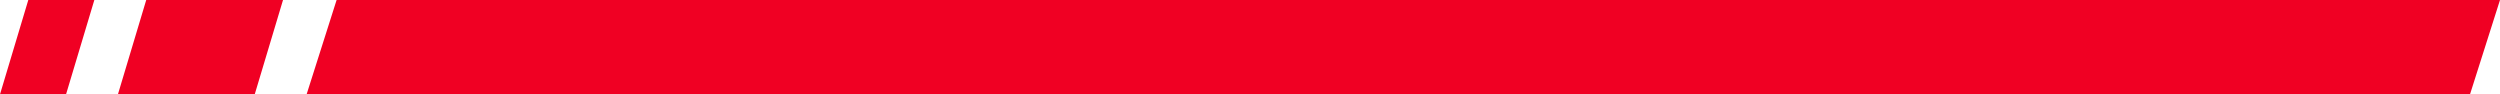 <svg width="159" height="6" viewBox="0 0 159 6" fill="none" xmlns="http://www.w3.org/2000/svg">
<g id="Group 93">
<path id="Rectangle 29" d="M21.408 0L159 0L157.092 6H19.5L21.408 0Z" fill="#F00023"/>
<path id="Rectangle 28" d="M9.3 0L18 0L16.2 6H7.5L9.3 0Z" fill="#F00023"/>
<path id="Rectangle 30" d="M1.8 0L6 0L4.2 6H0L1.8 0Z" fill="#F00023"/>
</g>
</svg>
